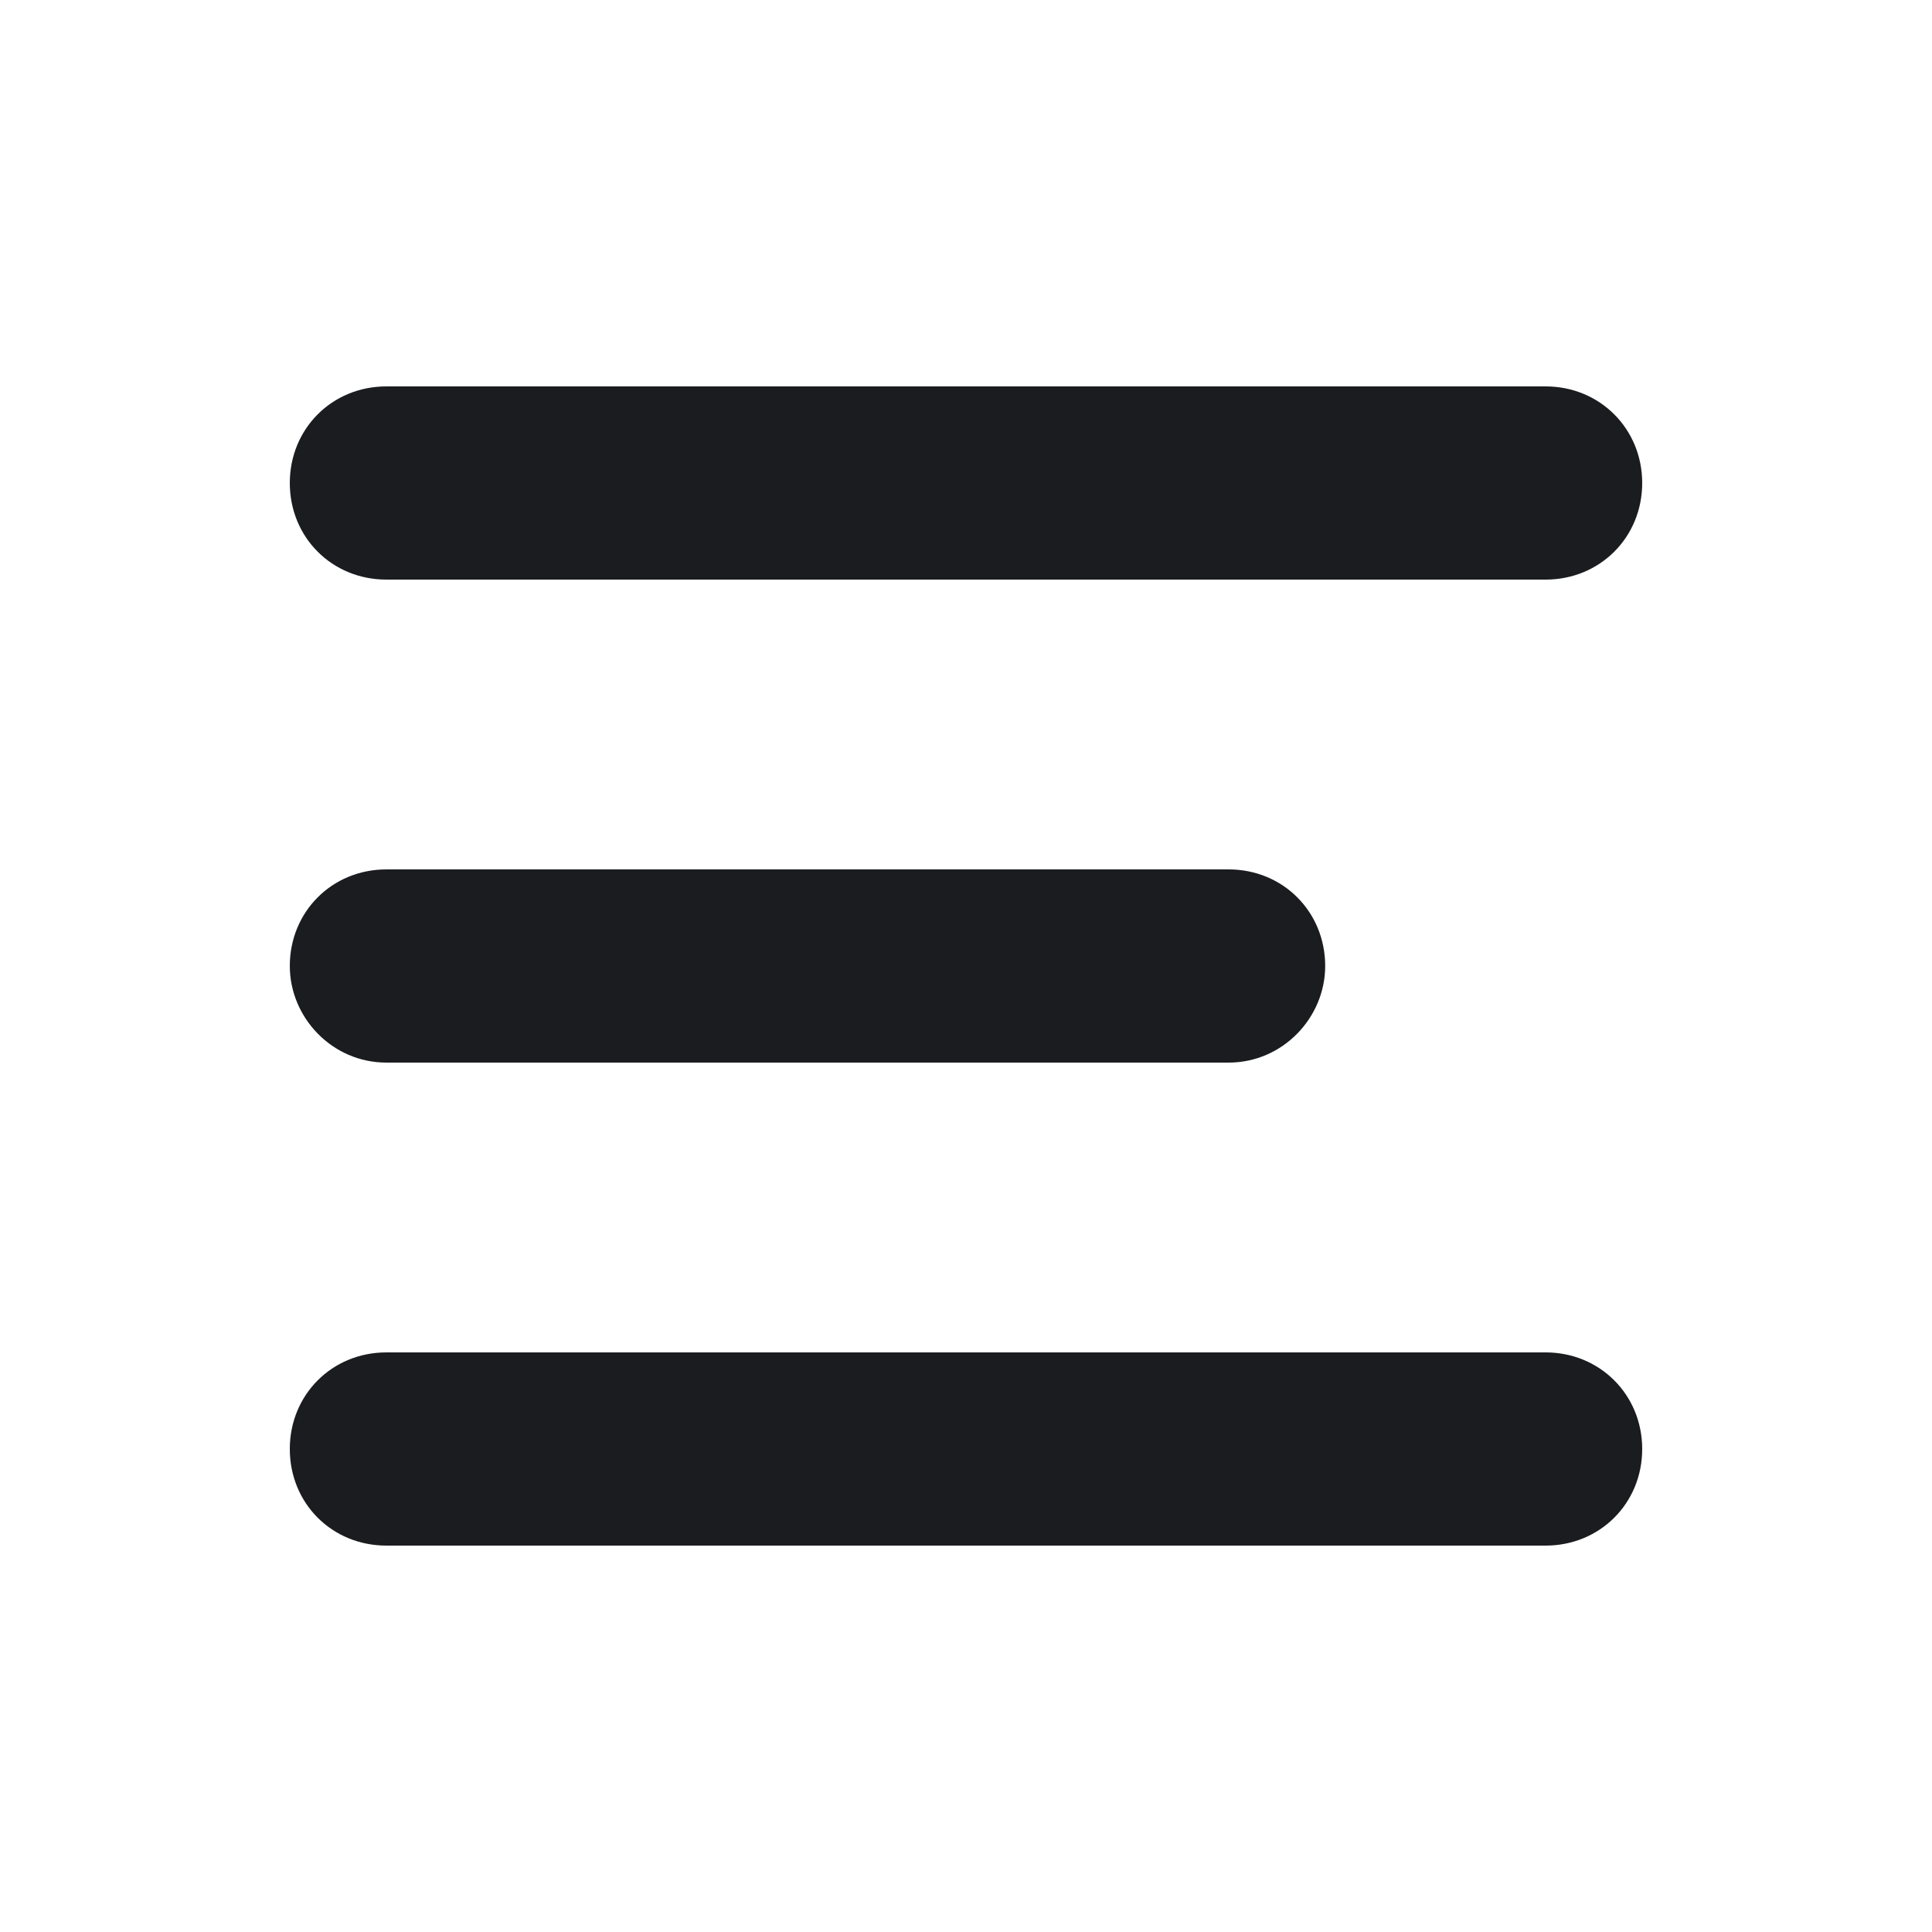 <svg width="12" height="12" viewBox="0 0 12 12" fill="none" xmlns="http://www.w3.org/2000/svg">
<g clip-path="url(#clip0_232_341)">
<path fill-rule="evenodd" clip-rule="evenodd" d="M1.8 6C1.8 5.663 2.062 5.4 2.4 5.4H7.631C7.969 5.4 8.231 5.663 8.231 6C8.231 6.319 7.969 6.6 7.631 6.6H2.4C2.062 6.6 1.8 6.319 1.8 6ZM1.8 9C1.8 8.663 2.062 8.4 2.4 8.4H9.6C9.937 8.4 10.2 8.663 10.2 9C10.2 9.338 9.937 9.6 9.6 9.6H2.4C2.062 9.6 1.8 9.338 1.8 9ZM1.8 3C1.8 2.663 2.062 2.4 2.4 2.4H9.6C9.937 2.4 10.2 2.663 10.2 3C10.2 3.338 9.937 3.6 9.6 3.6H2.4C2.062 3.6 1.8 3.338 1.8 3Z" fill="#1A1C1F"/>
</g>
<defs>
<clipPath id="clip0_232_341">
<rect width="12" height="12" fill="white"/>
</clipPath>
</defs>
</svg>
